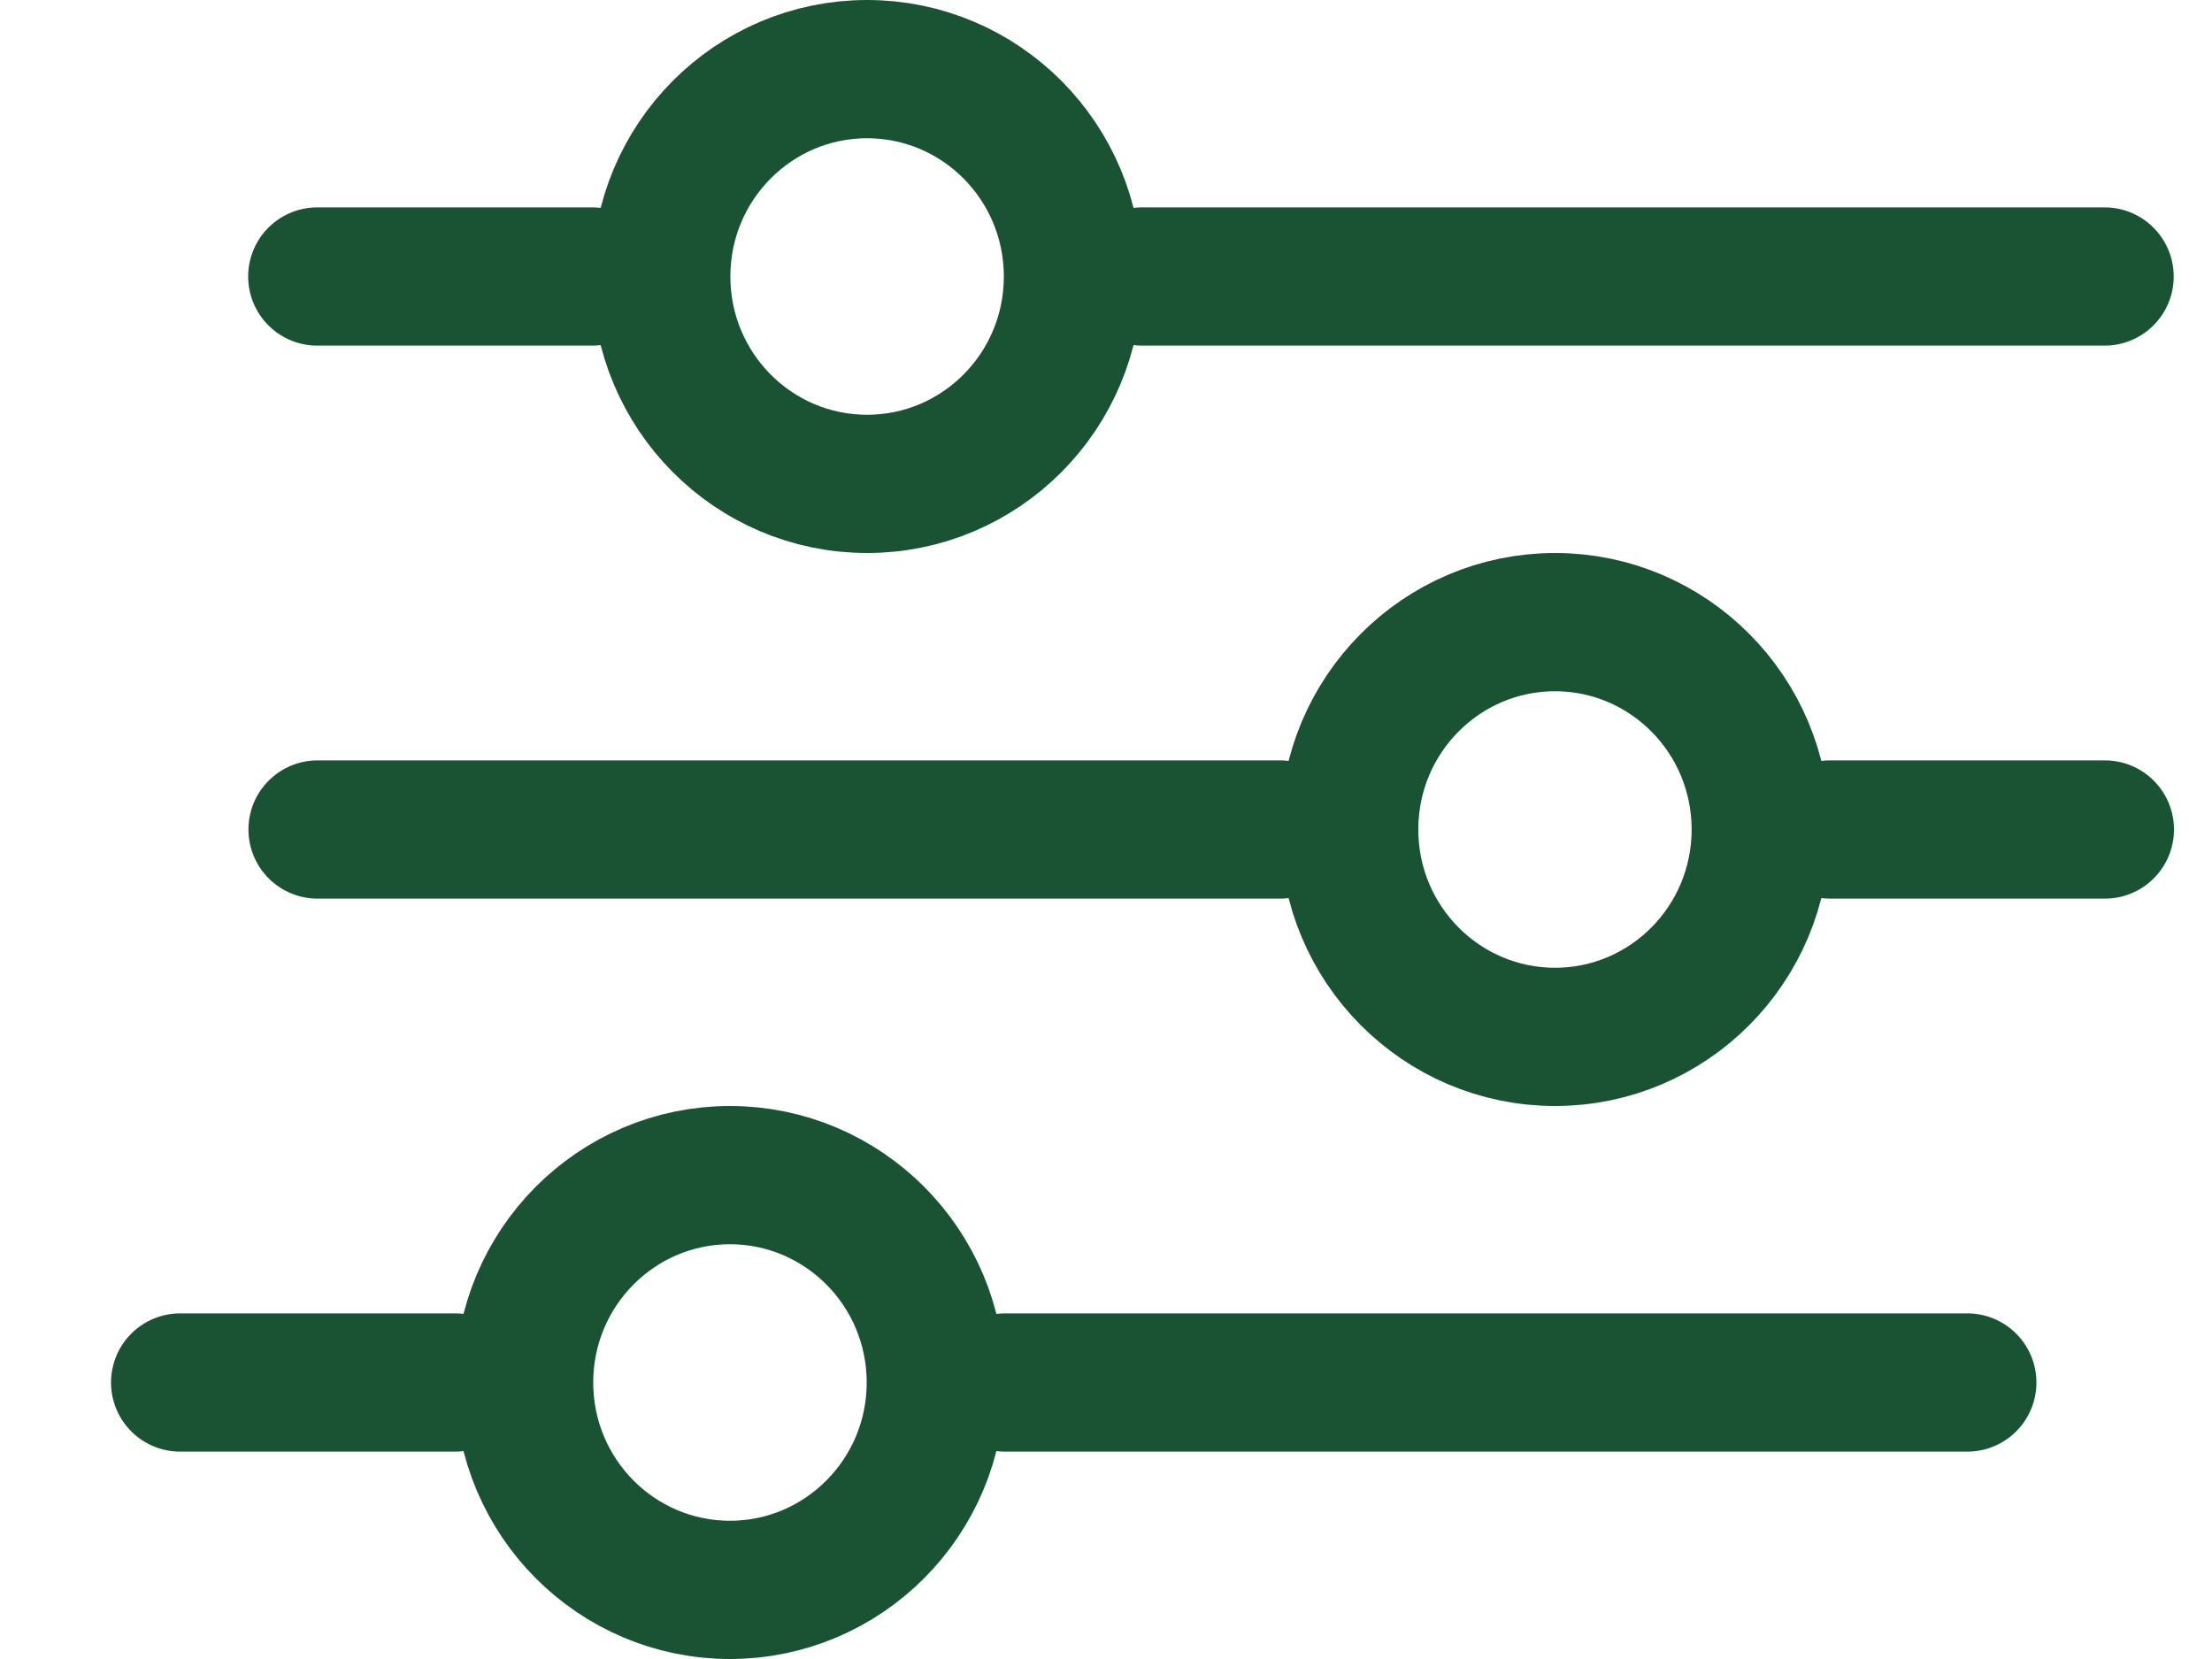 <svg width="16" height="12" viewBox="0 0 16 12" fill="none" xmlns="http://www.w3.org/2000/svg">
<path d="M2.295 2H4.284" stroke="#1A5333" stroke-linecap="round"/>
<path d="M8.262 2H15.223" stroke="#1A5333" stroke-linecap="round"/>
<path d="M7.761 2C7.761 2.831 7.092 3.5 6.272 3.5C5.452 3.5 4.783 2.831 4.783 2C4.783 1.169 5.452 0.5 6.272 0.5C7.092 0.5 7.761 1.169 7.761 2Z" stroke="#1A5333"/>
<path d="M1.303 10H3.292" stroke="#1A5333" stroke-linecap="round"/>
<path d="M7.27 10H14.23" stroke="#1A5333" stroke-linecap="round"/>
<path d="M6.769 10C6.769 10.831 6.099 11.5 5.28 11.5C4.46 11.5 3.791 10.831 3.791 10C3.791 9.169 4.46 8.5 5.28 8.5C6.099 8.5 6.769 9.169 6.769 10Z" stroke="#1A5333"/>
<path d="M15.225 6H13.236" stroke="#1A5333" stroke-linecap="round"/>
<path d="M9.258 6H2.297" stroke="#1A5333" stroke-linecap="round"/>
<path d="M9.759 6C9.759 6.831 10.428 7.5 11.248 7.5C12.067 7.5 12.736 6.831 12.736 6C12.736 5.169 12.067 4.5 11.248 4.5C10.428 4.5 9.759 5.169 9.759 6Z" stroke="#1A5333"/>
</svg>
